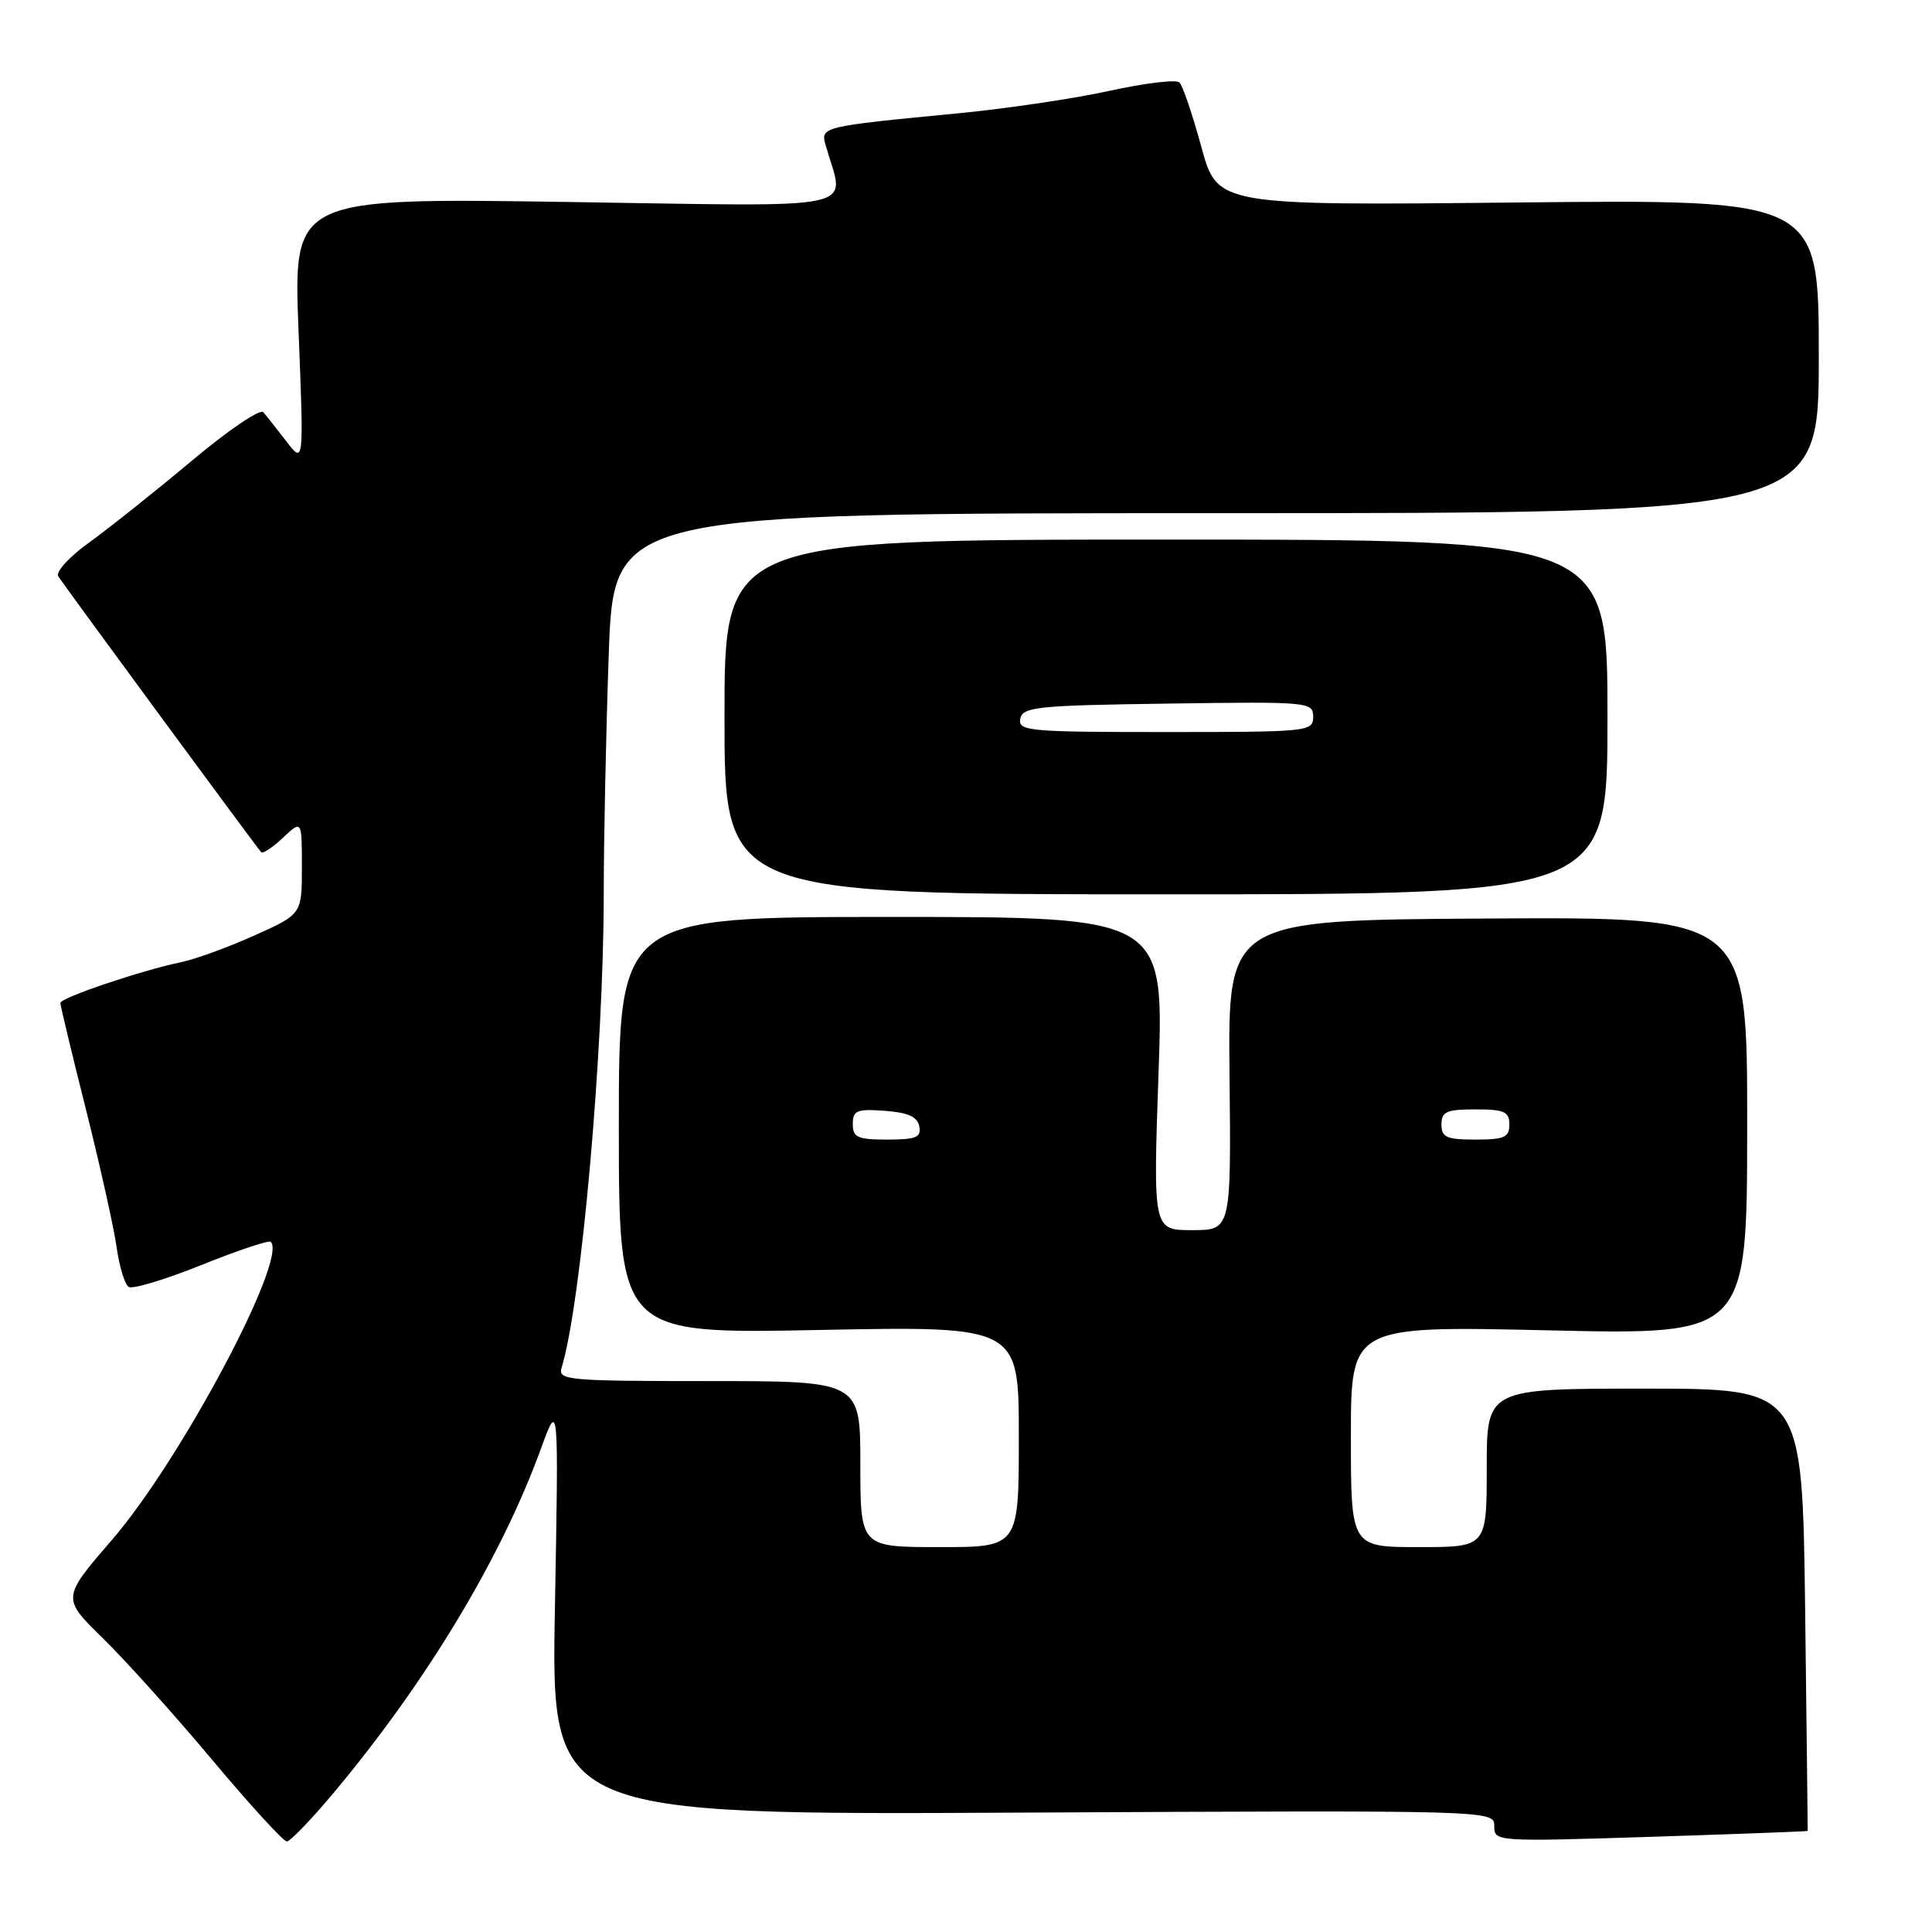 <?xml version="1.0" encoding="UTF-8" standalone="no"?>
<!DOCTYPE svg PUBLIC "-//W3C//DTD SVG 1.1//EN" "http://www.w3.org/Graphics/SVG/1.1/DTD/svg11.dtd" >
<svg xmlns="http://www.w3.org/2000/svg" xmlns:xlink="http://www.w3.org/1999/xlink" version="1.1" viewBox="0 0 256 256">
 <g >
 <path fill="currentColor"
d=" M 44.47 237.25 C 56.66 222.62 66.43 206.36 71.66 192.00 C 74.03 185.50 74.03 185.50 73.53 213.00 C 73.03 240.50 73.03 240.50 135.52 240.18 C 198.00 239.87 198.00 239.87 198.00 241.96 C 198.00 244.03 198.15 244.04 218.75 243.39 C 230.16 243.02 239.51 242.67 239.53 242.61 C 239.54 242.55 239.39 229.34 239.19 213.25 C 238.82 184.00 238.82 184.00 217.91 184.00 C 197.00 184.00 197.00 184.00 197.00 194.50 C 197.00 205.00 197.00 205.00 188.00 205.00 C 179.00 205.00 179.00 205.00 179.00 190.34 C 179.00 175.68 179.00 175.68 205.25 176.28 C 231.50 176.88 231.50 176.88 231.51 149.19 C 231.53 121.50 231.53 121.50 197.11 121.71 C 162.70 121.91 162.70 121.91 162.92 142.46 C 163.13 163.00 163.13 163.00 157.96 163.00 C 152.79 163.00 152.79 163.00 153.51 142.25 C 154.24 121.50 154.24 121.50 118.12 121.50 C 82.00 121.50 82.00 121.50 82.00 149.13 C 82.00 176.75 82.00 176.75 108.50 176.23 C 135.00 175.71 135.00 175.71 135.00 190.35 C 135.00 205.00 135.00 205.00 124.50 205.00 C 114.00 205.00 114.00 205.00 114.00 194.00 C 114.00 183.00 114.00 183.00 93.93 183.00 C 75.28 183.00 73.90 182.88 74.41 181.25 C 77.01 172.82 80.00 139.19 80.00 118.31 C 80.00 111.27 80.30 97.06 80.66 86.75 C 81.32 68.00 81.32 68.00 161.16 68.00 C 241.00 68.00 241.00 68.00 241.00 47.21 C 241.00 26.42 241.00 26.42 201.15 26.83 C 161.30 27.24 161.30 27.24 159.18 19.45 C 158.01 15.17 156.71 11.33 156.28 10.92 C 155.85 10.51 151.68 11.01 147.00 12.04 C 142.32 13.07 133.32 14.40 127.00 15.01 C 108.71 16.78 108.70 16.78 109.42 19.31 C 111.93 28.09 115.27 27.36 75.09 26.76 C 38.86 26.22 38.86 26.22 39.56 43.86 C 40.26 61.50 40.26 61.50 37.96 58.50 C 36.69 56.85 35.31 55.10 34.89 54.62 C 34.47 54.13 30.16 57.06 25.32 61.13 C 20.47 65.19 14.38 70.04 11.78 71.91 C 9.19 73.77 7.36 75.77 7.72 76.36 C 8.46 77.55 33.99 112.26 34.61 112.92 C 34.83 113.15 36.13 112.29 37.50 111.00 C 40.00 108.65 40.00 108.65 40.00 114.89 C 40.00 121.13 40.00 121.13 33.75 123.94 C 30.31 125.49 25.93 127.09 24.00 127.49 C 18.62 128.62 8.00 132.21 8.00 132.90 C 8.00 133.24 9.52 139.59 11.39 147.01 C 13.25 154.43 15.08 162.63 15.45 165.23 C 15.81 167.83 16.54 170.21 17.05 170.53 C 17.57 170.85 21.92 169.54 26.72 167.61 C 31.51 165.68 35.64 164.30 35.88 164.55 C 38.15 166.81 23.90 193.56 14.84 204.04 C 8.18 211.75 8.18 211.75 13.67 217.12 C 16.70 220.08 23.22 227.34 28.17 233.25 C 33.12 239.16 37.55 244.00 38.01 244.00 C 38.47 244.00 41.38 240.96 44.47 237.25 Z  M 213.00 95.00 C 213.00 71.50 213.00 71.50 154.50 71.50 C 96.00 71.50 96.00 71.50 96.00 95.00 C 96.00 118.50 96.00 118.50 154.50 118.50 C 213.00 118.50 213.00 118.50 213.00 95.00 Z  M 113.00 148.94 C 113.00 147.14 113.53 146.92 117.24 147.19 C 120.34 147.42 121.57 147.97 121.81 149.25 C 122.09 150.71 121.39 151.00 117.57 151.00 C 113.62 151.00 113.00 150.72 113.00 148.94 Z  M 191.00 149.00 C 191.00 147.30 191.67 147.00 195.50 147.00 C 199.33 147.00 200.00 147.30 200.00 149.00 C 200.00 150.70 199.33 151.00 195.50 151.00 C 191.67 151.00 191.00 150.70 191.00 149.00 Z  M 135.19 95.25 C 135.49 93.67 137.36 93.47 154.76 93.23 C 173.49 92.96 174.00 93.01 174.00 94.98 C 174.00 96.94 173.40 97.00 154.43 97.00 C 136.32 97.00 134.88 96.87 135.19 95.25 Z "/>
</g>
</svg>